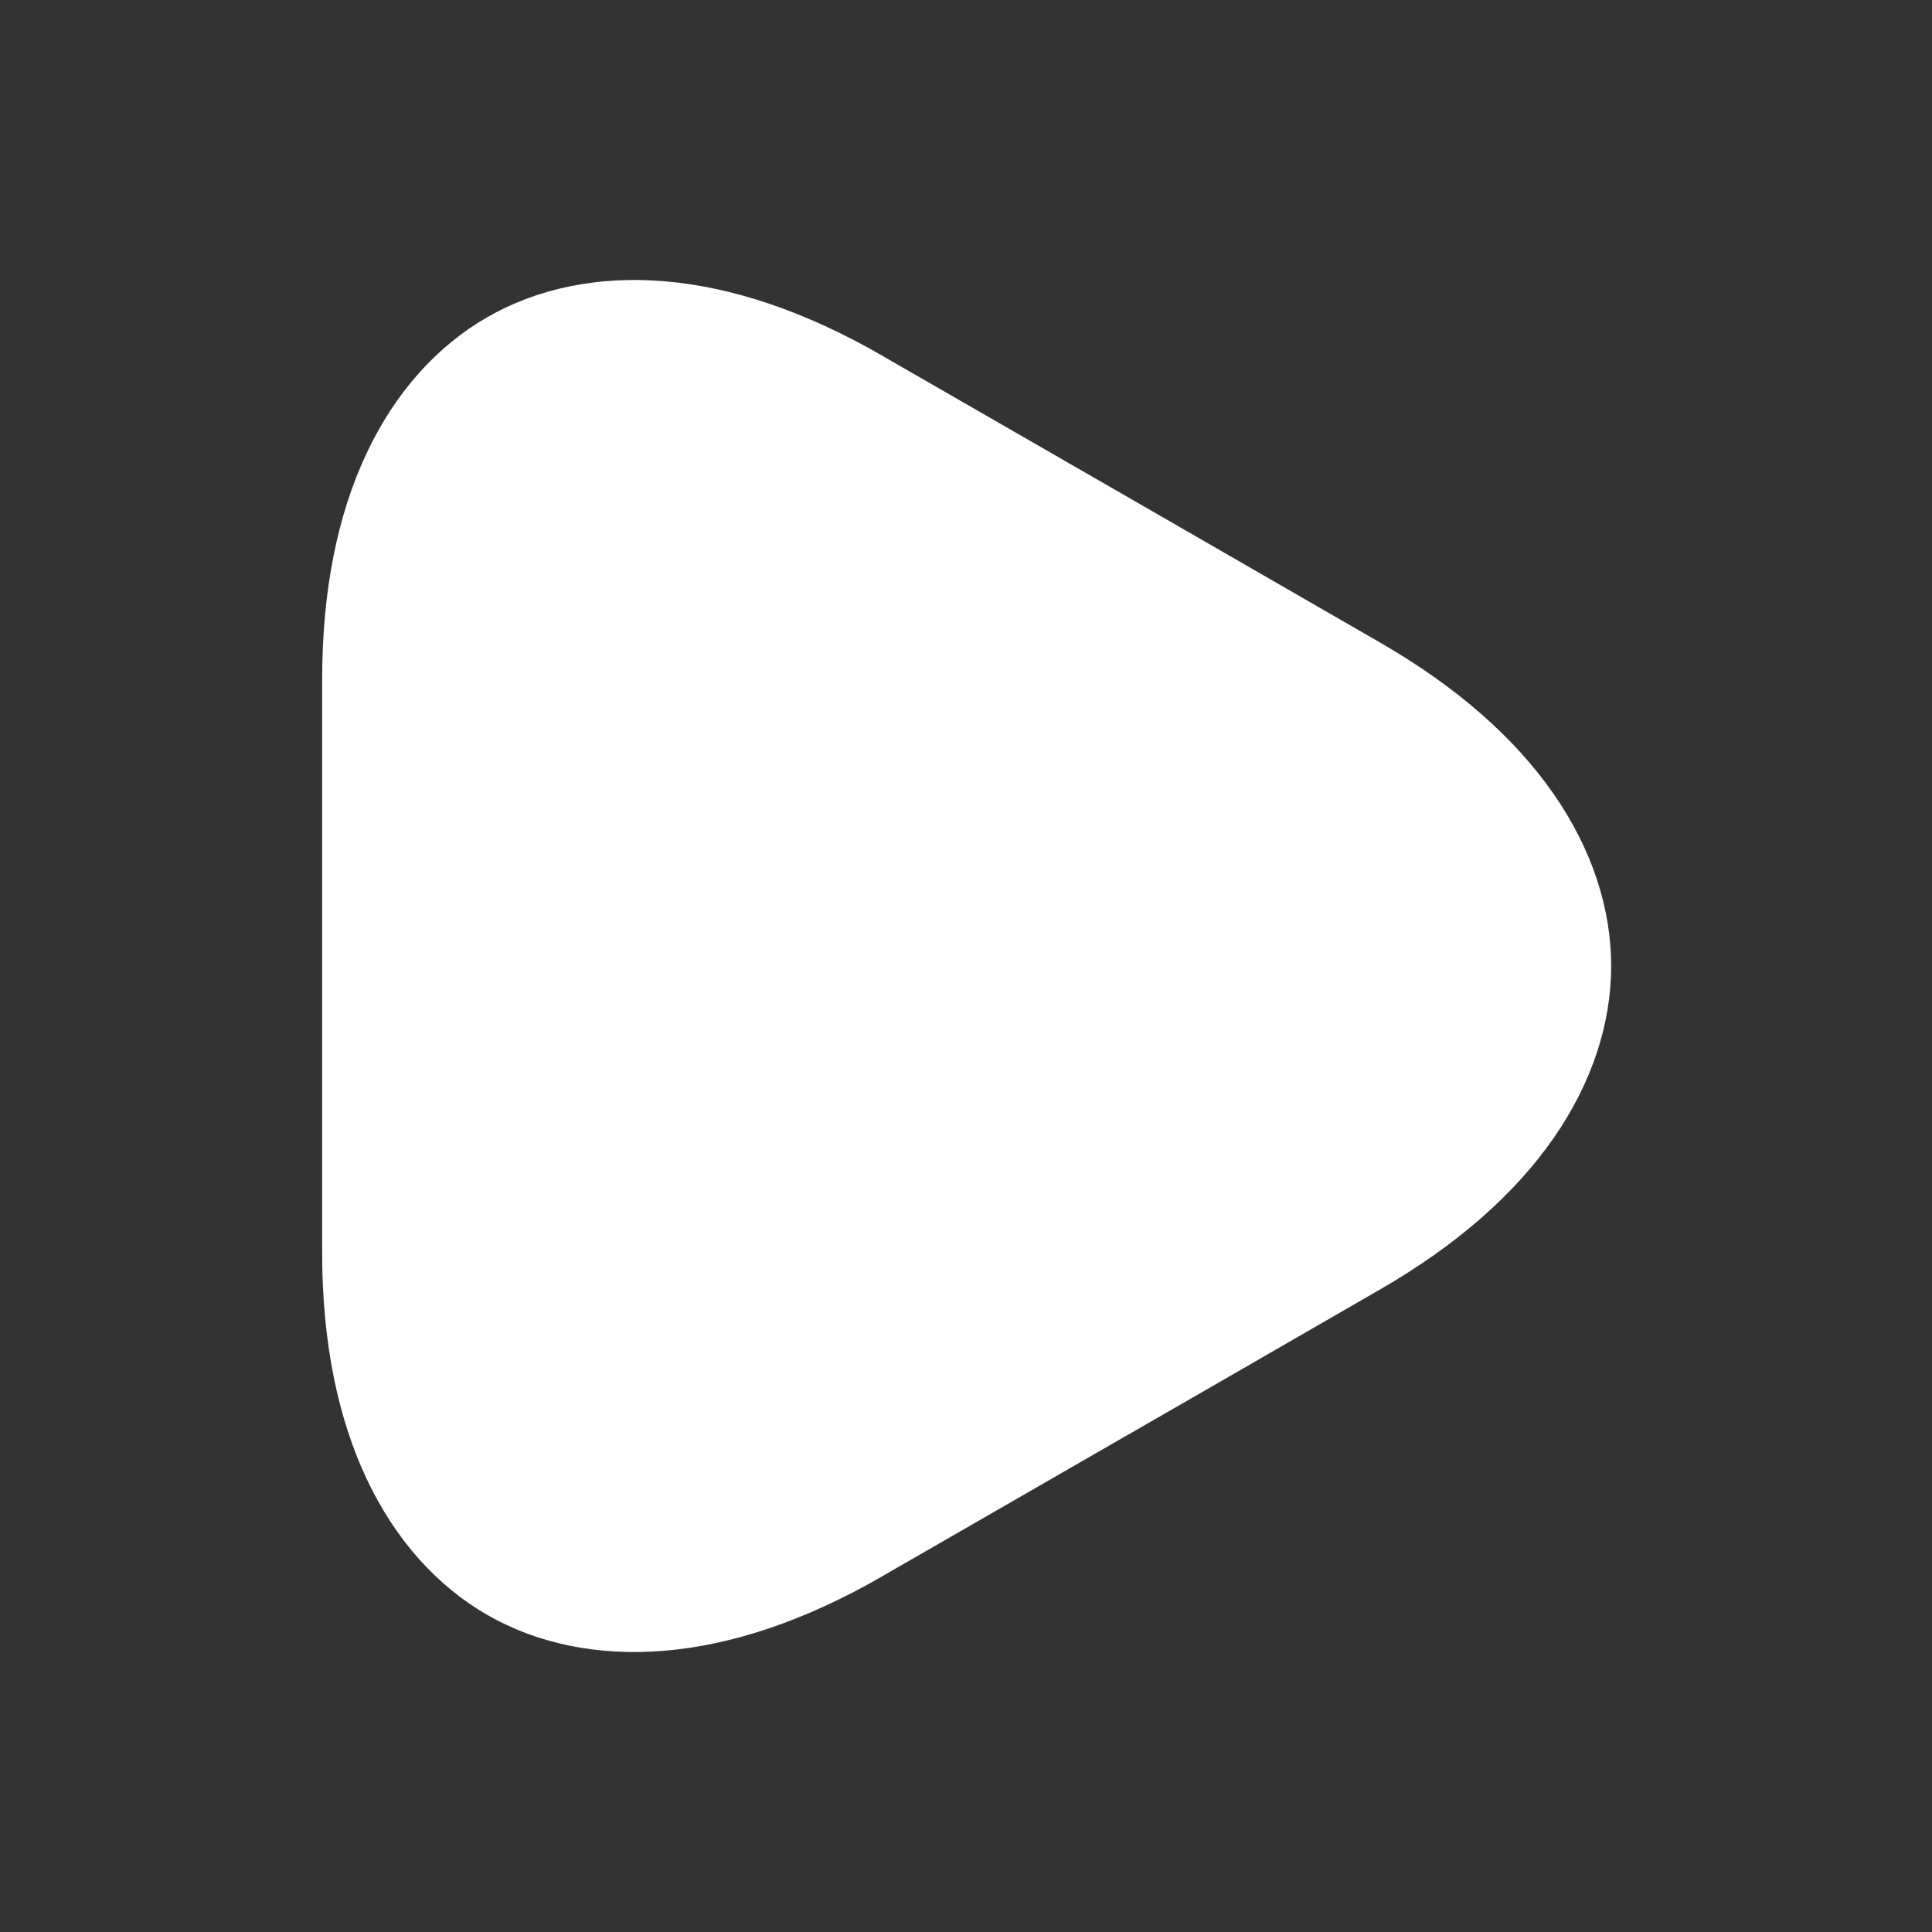 <svg width="16" height="16" viewBox="0 0 16 16" fill="none" xmlns="http://www.w3.org/2000/svg">
<rect x="0" y="0" width="16" height="16" fill="#333333" stroke="none"/>
<path d="M6.933 3.596L6.934 3.597L8.994 4.783L11.053 5.97C11.053 5.97 11.053 5.97 11.053 5.97C12.191 6.626 12.593 7.389 12.593 8C12.593 8.611 12.191 9.374 11.053 10.03C9.776 10.767 9.262 11.063 9.067 11.175L9.022 11.201C9.013 11.206 9.003 11.211 8.994 11.217L8.991 11.218L8.991 11.218L8.991 11.218L8.991 11.219L8.99 11.219L6.934 12.403L6.933 12.404C5.796 13.06 4.934 13.027 4.406 12.722C3.877 12.416 3.418 11.686 3.418 10.373V8V5.627C3.418 4.314 3.877 3.584 4.406 3.279C4.934 2.973 5.796 2.94 6.933 3.596Z" fill="white" stroke="white" stroke-width="1.5" stroke-miterlimit="10" stroke-linecap="round" stroke-linejoin="round"/>
</svg>
